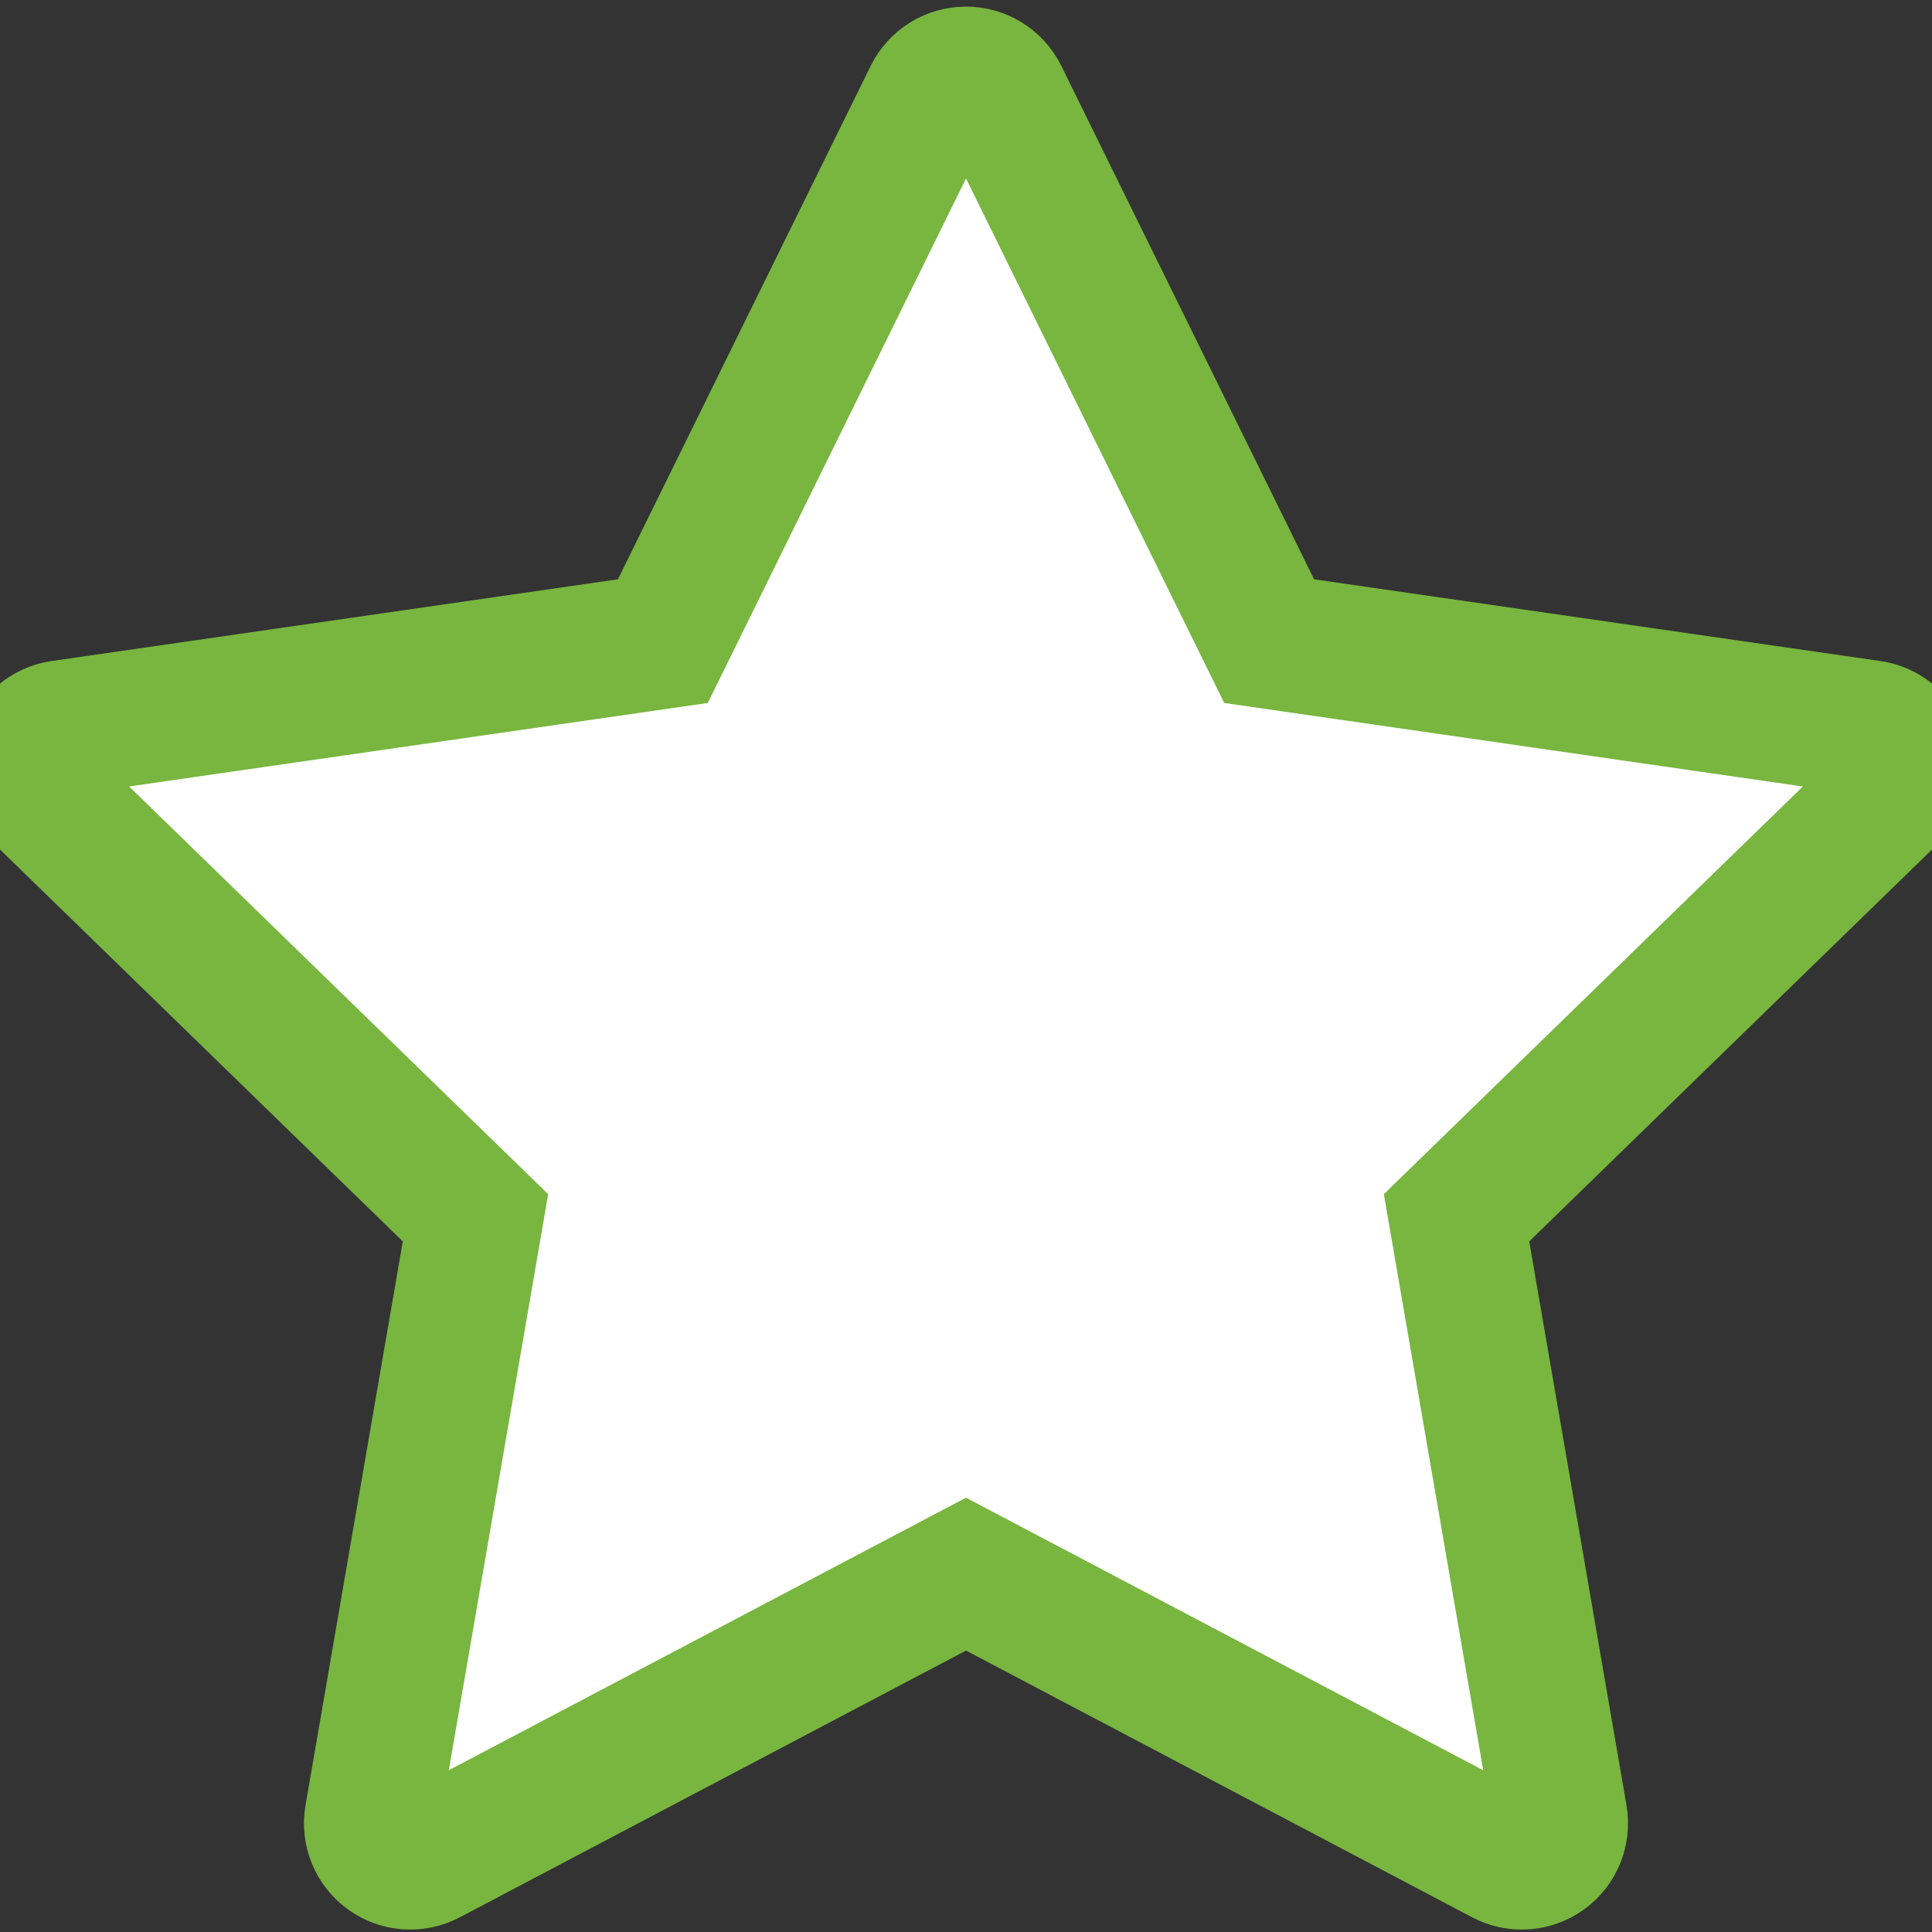 <?xml version="1.0" encoding="utf-8"?>
<!-- Generator: Adobe Illustrator 16.0.0, SVG Export Plug-In . SVG Version: 6.00 Build 0)  -->
<!DOCTYPE svg PUBLIC "-//W3C//DTD SVG 1.1//EN" "http://www.w3.org/Graphics/SVG/1.1/DTD/svg11.dtd">
<svg version="1.1" id="Layer_2" xmlns="http://www.w3.org/2000/svg" xmlns:xlink="http://www.w3.org/1999/xlink" x="0px" y="0px"
	 stroke="#78b63f" width="100px" height="100px" viewBox="0 0 100 100" enable-background="new 0 0 100 100"  fill="white" stroke-width="7" xml:space="preserve">
<rect x="0" y="0" width="100" height="100" fill="#333333" stroke="none"/>
<path d="M98.448,39.04c-0.236-0.725-0.862-1.253-1.617-1.361l-31.14-4.494L51.794,4.958C51.458,4.274,50.762,3.842,50,3.842
	s-1.458,0.433-1.794,1.116L34.309,33.185l-31.14,4.494c-0.754,0.108-1.381,0.637-1.617,1.361c-0.235,0.725-0.039,1.521,0.508,2.052
	l22.551,21.94l-5.348,31.003c-0.13,0.751,0.179,1.51,0.795,1.958c0.618,0.448,1.434,0.507,2.108,0.151L50,81.477l27.834,14.668
	c0.293,0.154,0.613,0.23,0.933,0.23c0.415,0,0.827-0.129,1.176-0.382c0.616-0.448,0.925-1.207,0.795-1.958l-5.348-31.003
	l22.551-21.94C98.486,40.561,98.683,39.765,98.448,39.04z"/>
</svg>
